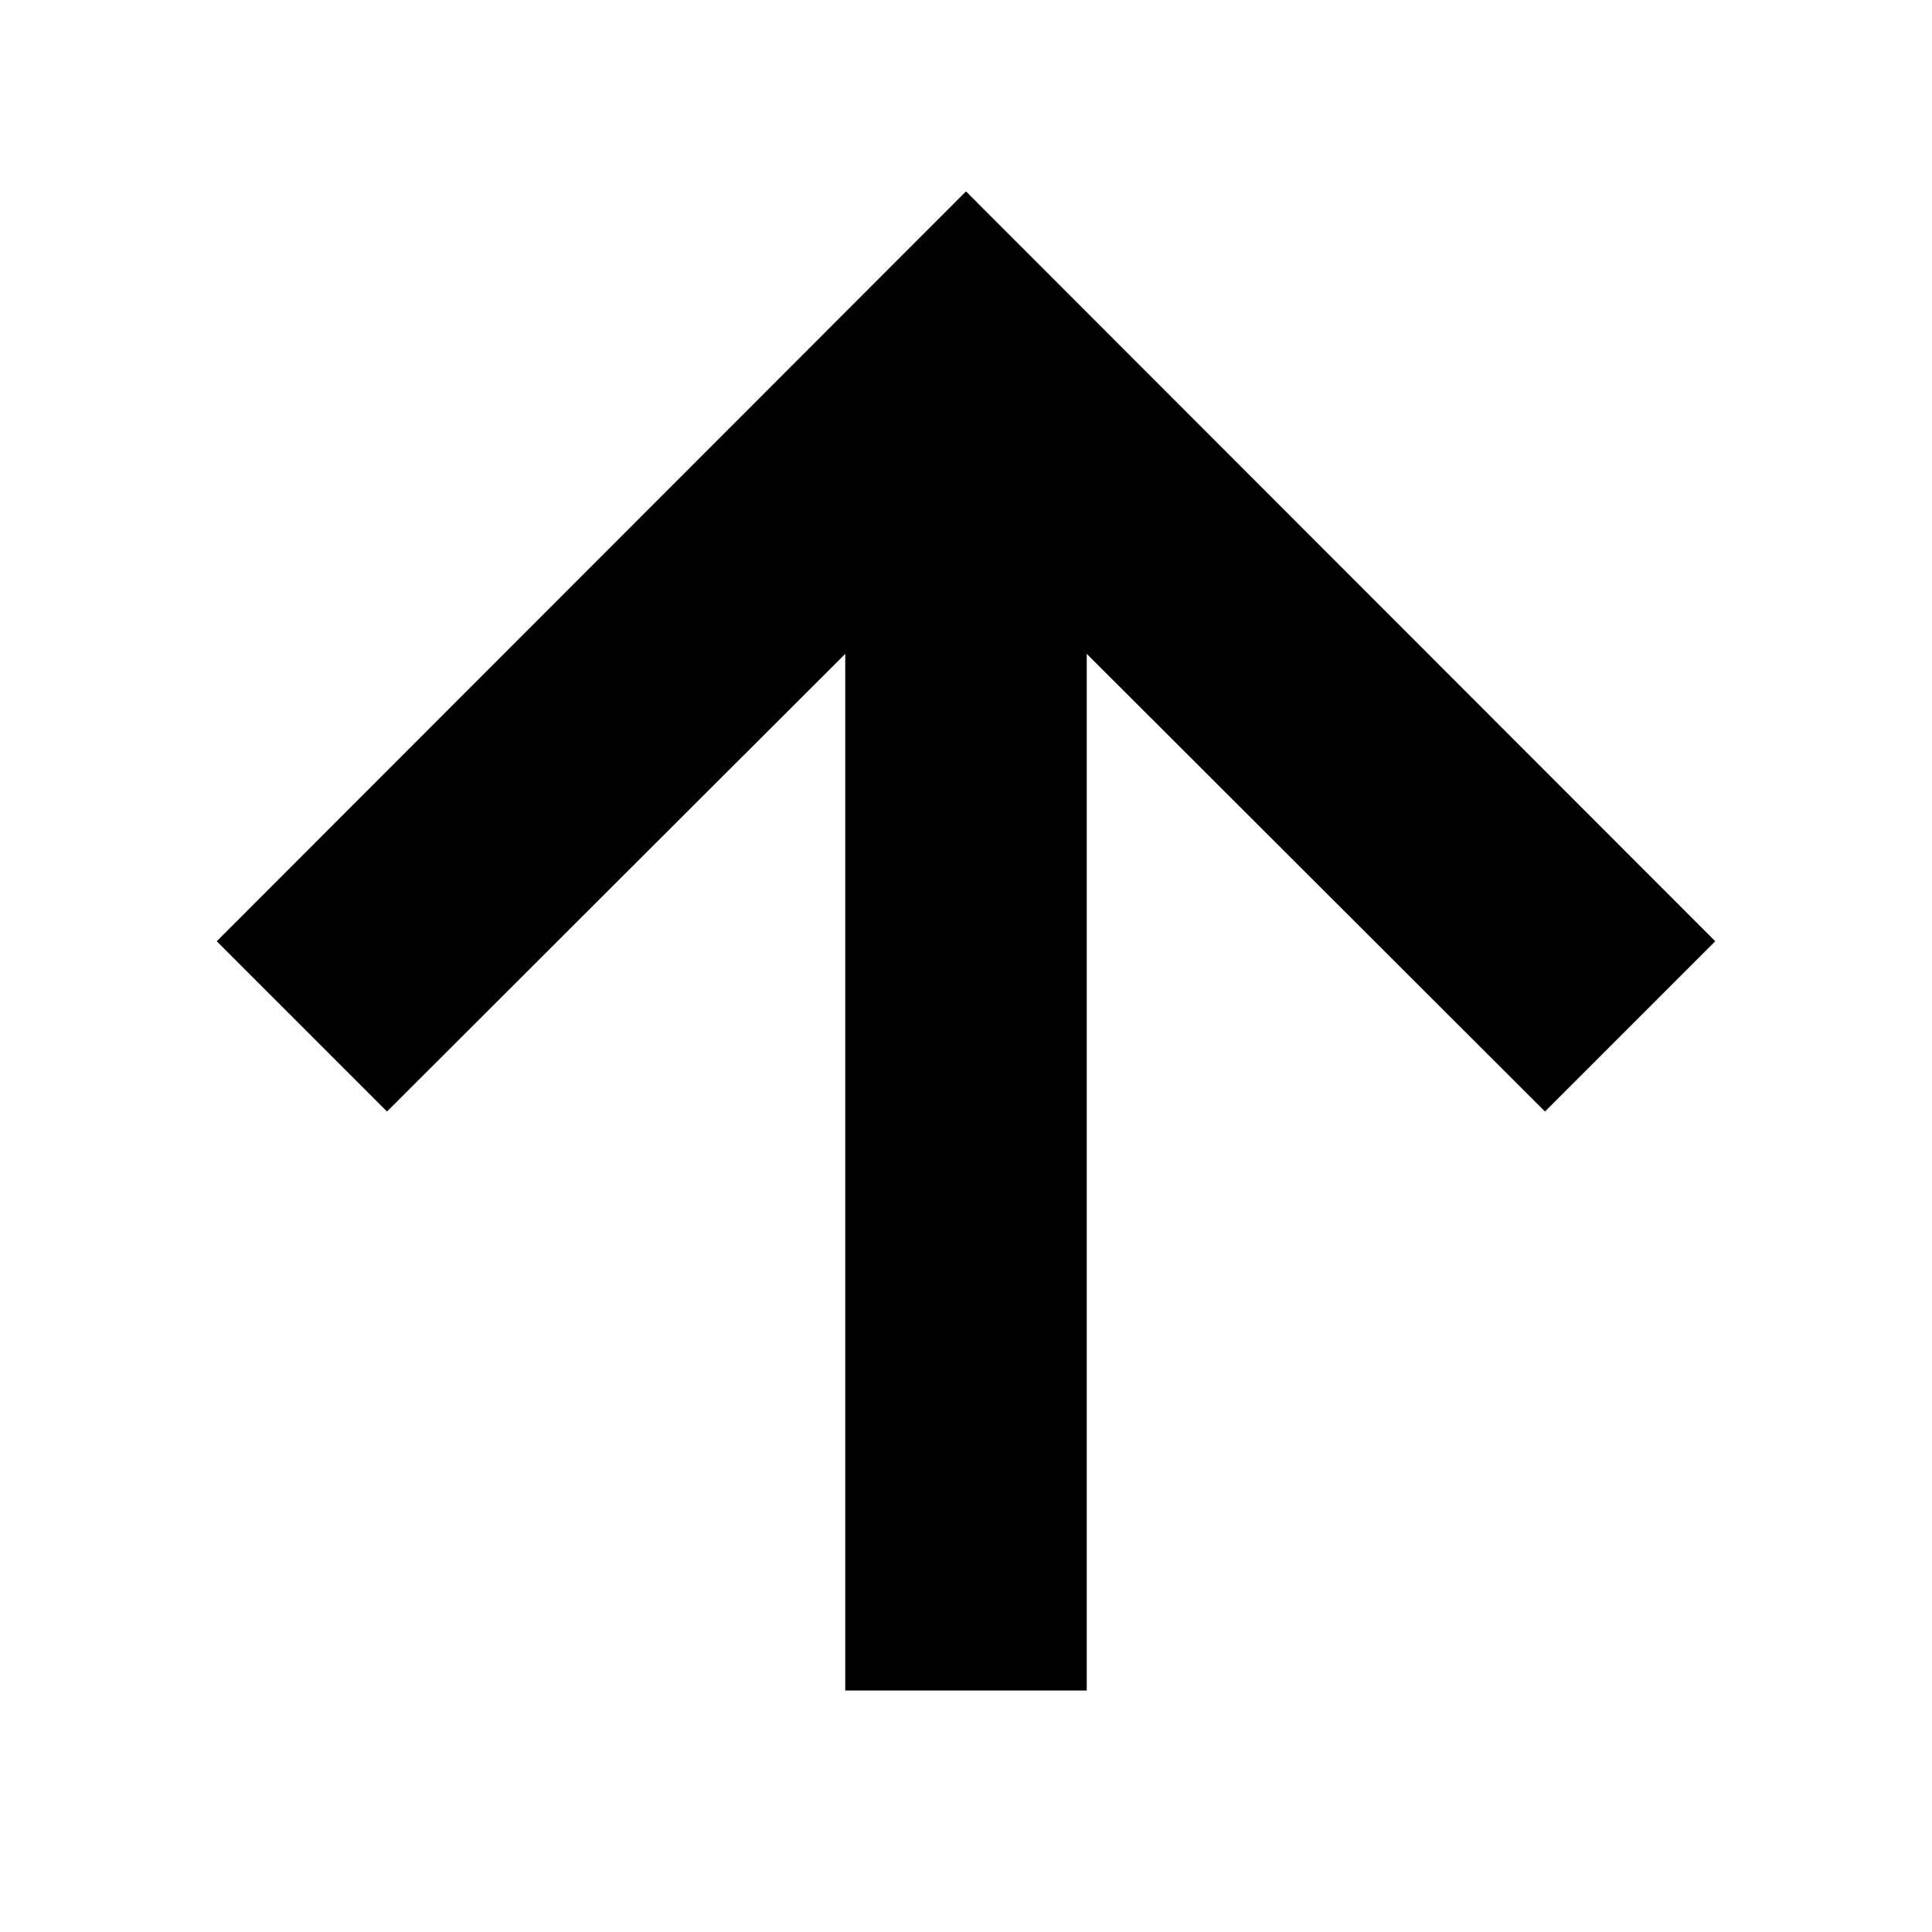 <svg width="32" height="32" viewBox="0 0 32 32" fill="none" xmlns="http://www.w3.org/2000/svg">
<path d="M3.59 15.59L6.41 18.41L14 10.83V28H18V10.83L25.59 18.41L28.41 15.59L16 3.17L3.59 15.59Z" fill="black"/>
</svg>
